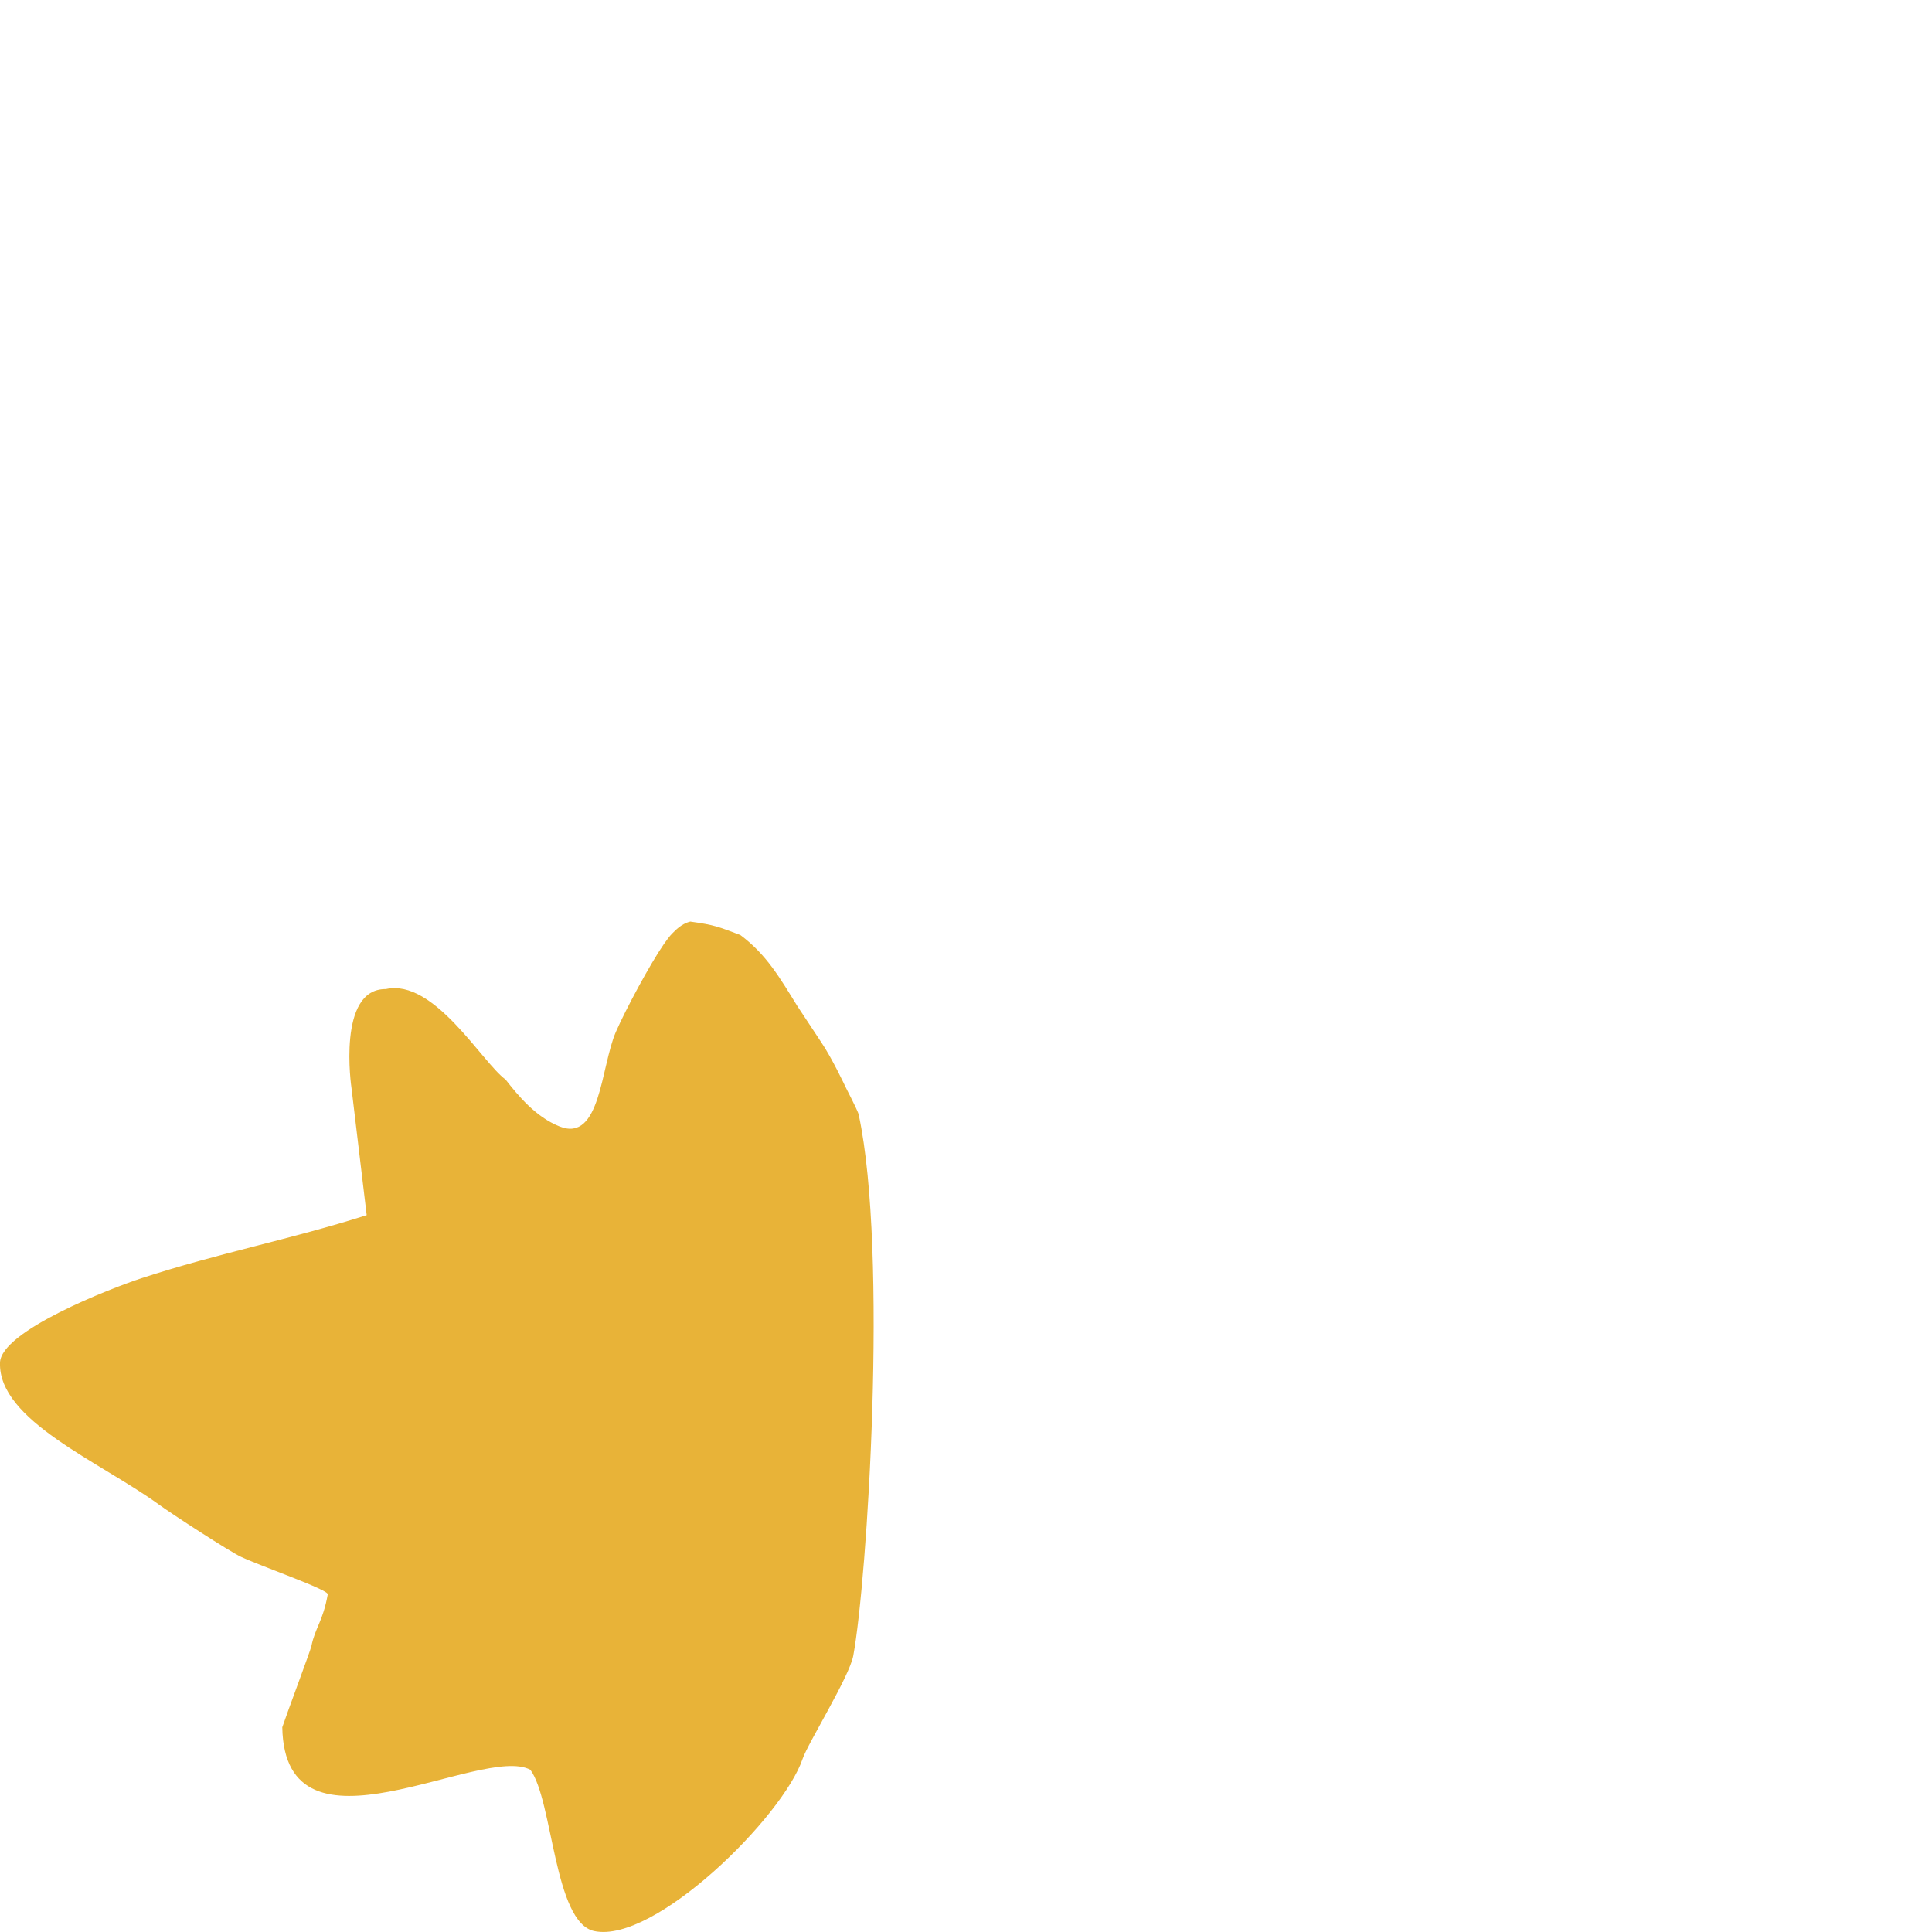 <?xml version="1.0" encoding="UTF-8"?><svg id="Layer_1" xmlns="http://www.w3.org/2000/svg" viewBox="0 0 144 144"><defs><style>.cls-1{fill:#e8b338;}</style></defs><path class="cls-1" d="M64.01,83.1c-.04-.19-.27-.67-.97-2.05,0,0-1.04-2.22-1.85-3.4,0,0-1.51-2.28-1.77-2.68-1.28-2.06-2.27-3.81-4.24-5.28-1.62-.61-1.91-.75-3.73-1-.69.17-1.13.68-1.34.88-.19.18-.46.56-.63.8-1.02,1.47-2.85,4.87-3.58,6.55-1.12,2.58-1.13,8.26-4.19,7.04-1.79-.71-3.11-2.32-4.03-3.5-1.73-1.24-5.32-7.55-8.92-6.74-3.66-.05-2.57,7.33-2.56,7.39l1.13,9.46c-5.68,1.81-11.1,2.84-16.78,4.7C8.23,96.03.08,99.2,0,101.56c-.14,4.31,7.45,7.39,11.83,10.57.97.71,5.28,3.51,6.14,3.91,1.57.73,6.52,2.45,6.46,2.79-.36,2.02-.94,2.48-1.22,3.86-.06.31-1.86,5.11-2.17,6.05.18,10.54,14.84,1.21,18.49,3.17,1.69,2.3,1.75,11.38,4.76,12.02,4.5.96,14.07-8.52,15.53-12.83.4-1.18,3.49-6.12,3.78-7.7,1.04-5.62,2.6-30.03.41-40.29Z"/></svg>
